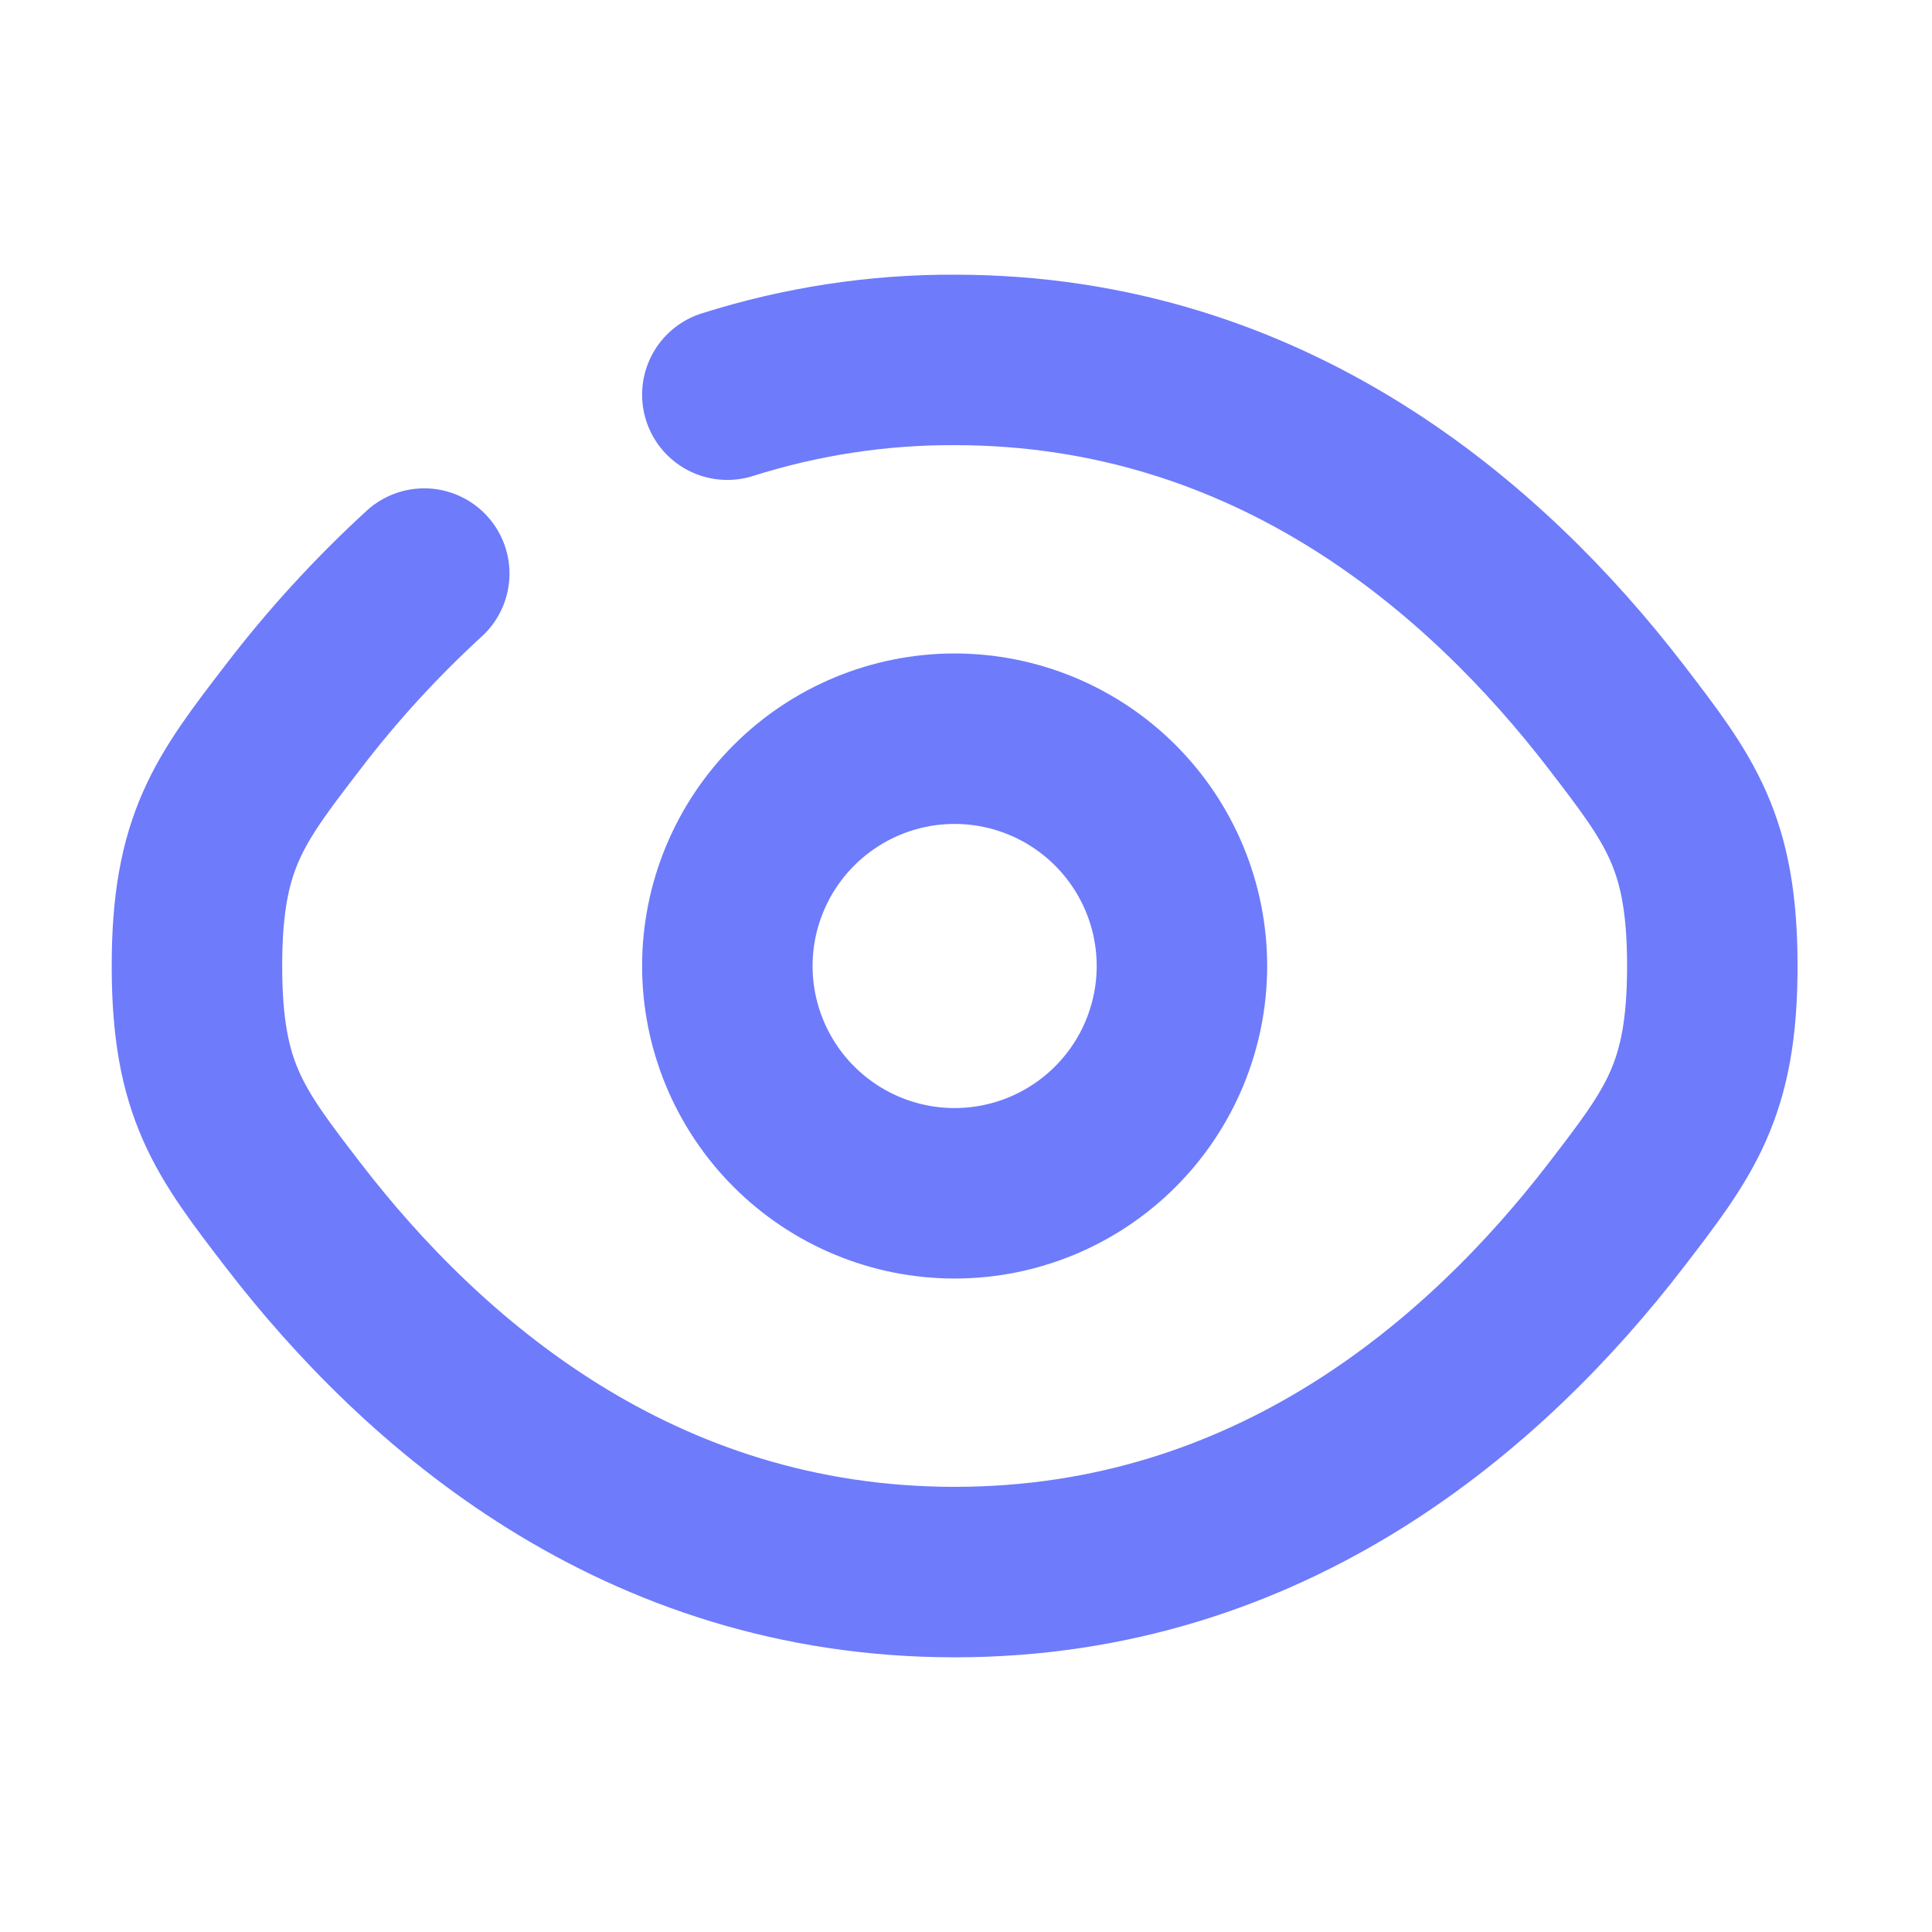 <svg width="24" height="24" viewBox="0 0 17 16" fill="none" xmlns="http://www.w3.org/2000/svg">
<g clip-path="url(#clip0_1049_1699)">
<path d="M6.4 2.973C7.047 2.768 7.722 2.664 8.4 2.667C11.188 2.667 13.085 4.333 14.217 5.803C14.783 6.54 15.067 6.907 15.067 8C15.067 9.093 14.783 9.461 14.217 10.197C13.085 11.667 11.188 13.333 8.4 13.333C5.612 13.333 3.715 11.667 2.583 10.197C2.017 9.461 1.733 9.093 1.733 8C1.733 6.907 2.017 6.539 2.583 5.803C2.929 5.351 3.314 4.931 3.733 4.547" stroke="#6E7BFB" stroke-width="1.5" stroke-linecap="round"/>
<path d="M10.4 8C10.4 8.53 10.189 9.039 9.814 9.414C9.439 9.789 8.93 10 8.4 10C7.869 10 7.361 9.789 6.986 9.414C6.611 9.039 6.4 8.53 6.4 8C6.4 7.47 6.611 6.961 6.986 6.586C7.361 6.211 7.869 6 8.4 6C8.93 6 9.439 6.211 9.814 6.586C10.189 6.961 10.4 7.47 10.4 8Z" stroke="#6E7BFB" stroke-width="1.5"/>
</g>
<defs>
<clipPath id="clip0_1049_1699">
<rect width="16" height="16" fill="white" transform="translate(0.4)"/>
</clipPath>
</defs>
</svg>
